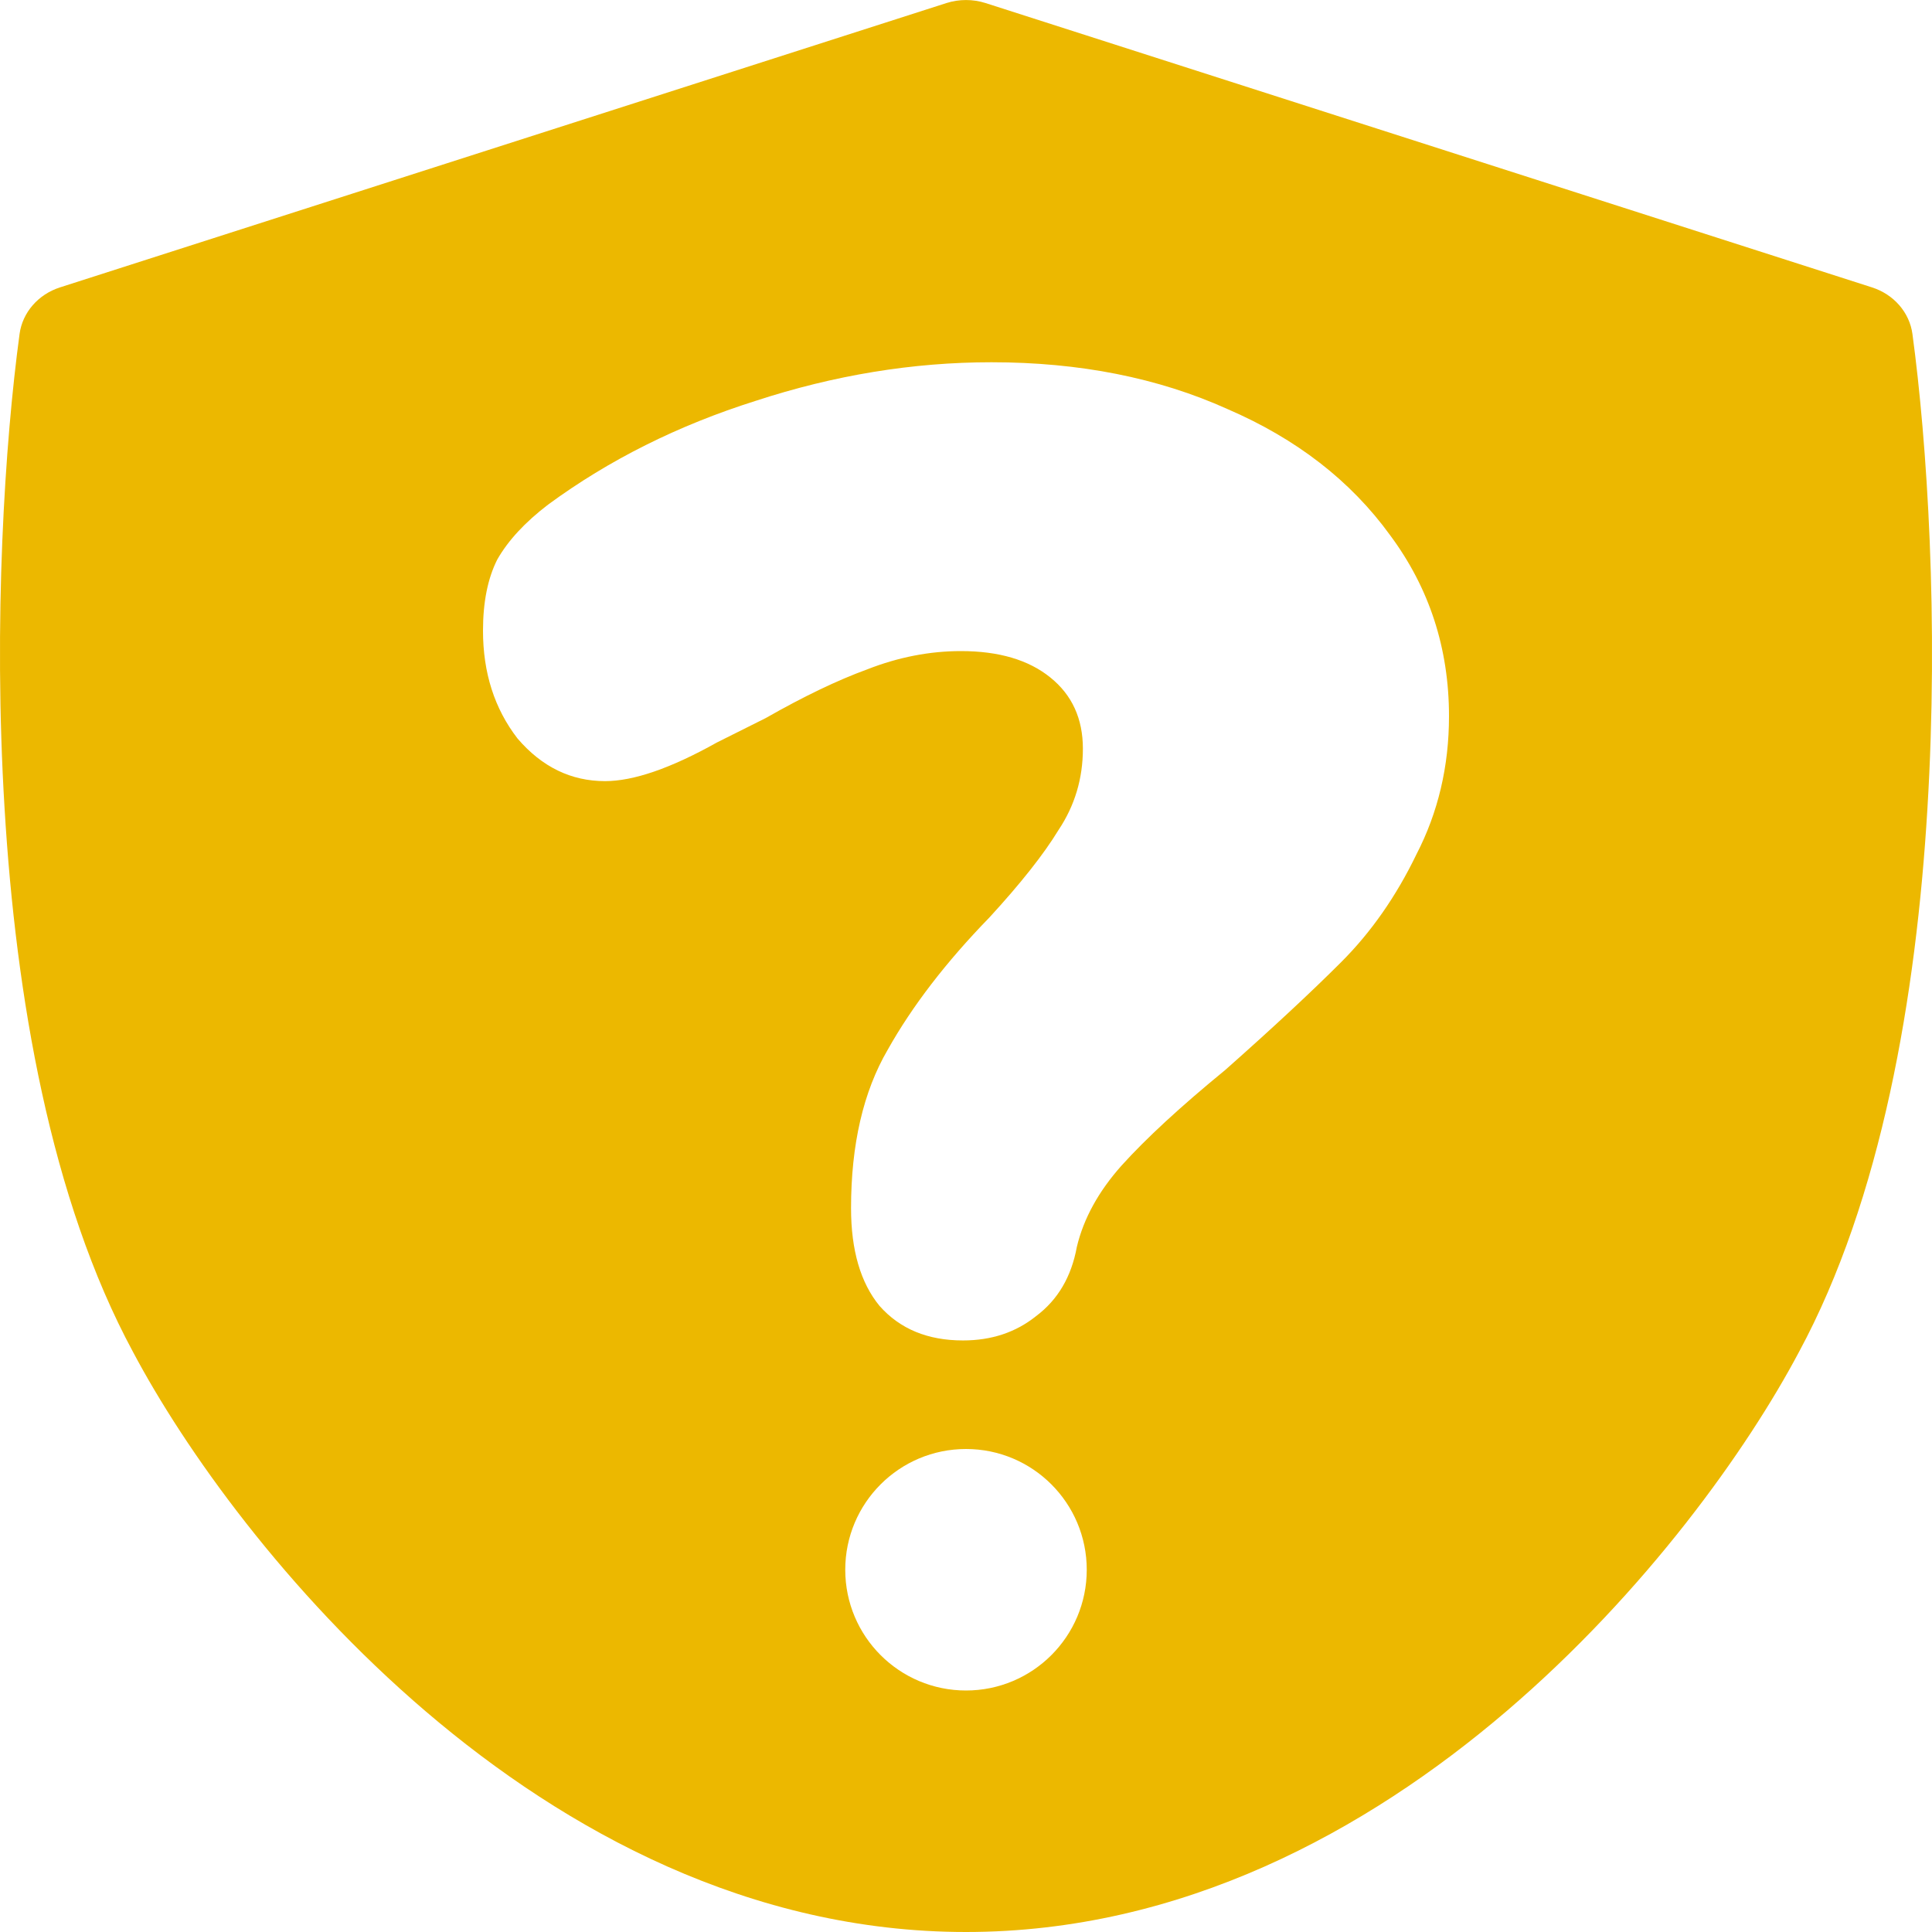 <svg width="16" height="16" viewBox="0 0 16 16" fill="none" xmlns="http://www.w3.org/2000/svg">
<rect x="0" y="0" width="16" height="16" fill="#333333" stroke="none"/>
<g clip-path="url(#clip0)">
<rect width="16" height="16" fill="white"/>
<path fill-rule="evenodd" clip-rule="evenodd" d="M8.161 0.025C8.057 -0.008 7.943 -0.008 7.839 0.025L0.497 2.38C0.316 2.438 0.186 2.588 0.162 2.766C0.041 3.66 -0.057 5.139 0.038 6.697C0.131 8.245 0.417 9.929 1.102 11.197C1.527 11.999 2.367 13.183 3.527 14.174C4.686 15.164 6.213 16 8 16C9.787 16 11.314 15.164 12.473 14.174C13.633 13.183 14.473 11.999 14.898 11.197C15.583 9.929 15.869 8.245 15.962 6.697C16.057 5.139 15.959 3.66 15.838 2.766C15.814 2.588 15.684 2.438 15.503 2.38L8.161 0.025Z" fill="#ECB800"/>
<circle cx="8" cy="13" r="1" fill="white"/>
<path fill-rule="evenodd" clip-rule="evenodd" d="M7.284 10.815C7.453 11.006 7.683 11.101 7.975 11.101C8.211 11.101 8.413 11.034 8.581 10.899C8.761 10.764 8.873 10.573 8.918 10.326C8.974 10.091 9.098 9.866 9.288 9.653C9.491 9.428 9.777 9.164 10.147 8.861C10.54 8.513 10.86 8.215 11.107 7.968C11.354 7.721 11.562 7.424 11.73 7.076C11.91 6.728 12 6.346 12 5.931C12 5.369 11.837 4.869 11.512 4.432C11.186 3.982 10.737 3.634 10.164 3.387C9.592 3.129 8.94 3 8.211 3C7.559 3 6.908 3.107 6.257 3.32C5.617 3.522 5.044 3.808 4.539 4.179C4.348 4.325 4.208 4.476 4.118 4.634C4.039 4.791 4 4.987 4 5.223C4 5.571 4.095 5.869 4.286 6.116C4.488 6.352 4.73 6.469 5.011 6.469C5.246 6.469 5.555 6.363 5.937 6.149L6.341 5.947C6.655 5.768 6.936 5.633 7.183 5.543C7.441 5.442 7.7 5.392 7.958 5.392C8.272 5.392 8.519 5.465 8.699 5.611C8.879 5.756 8.968 5.953 8.968 6.2C8.968 6.447 8.901 6.672 8.766 6.874C8.643 7.076 8.452 7.317 8.194 7.598C7.834 7.968 7.554 8.333 7.352 8.693C7.149 9.041 7.048 9.479 7.048 10.006C7.048 10.354 7.127 10.624 7.284 10.815Z" fill="white"/>
</g>
<defs>
<clipPath id="clip0">
<rect width="16" height="16" fill="white"/>
</clipPath>
</defs>
</svg>
